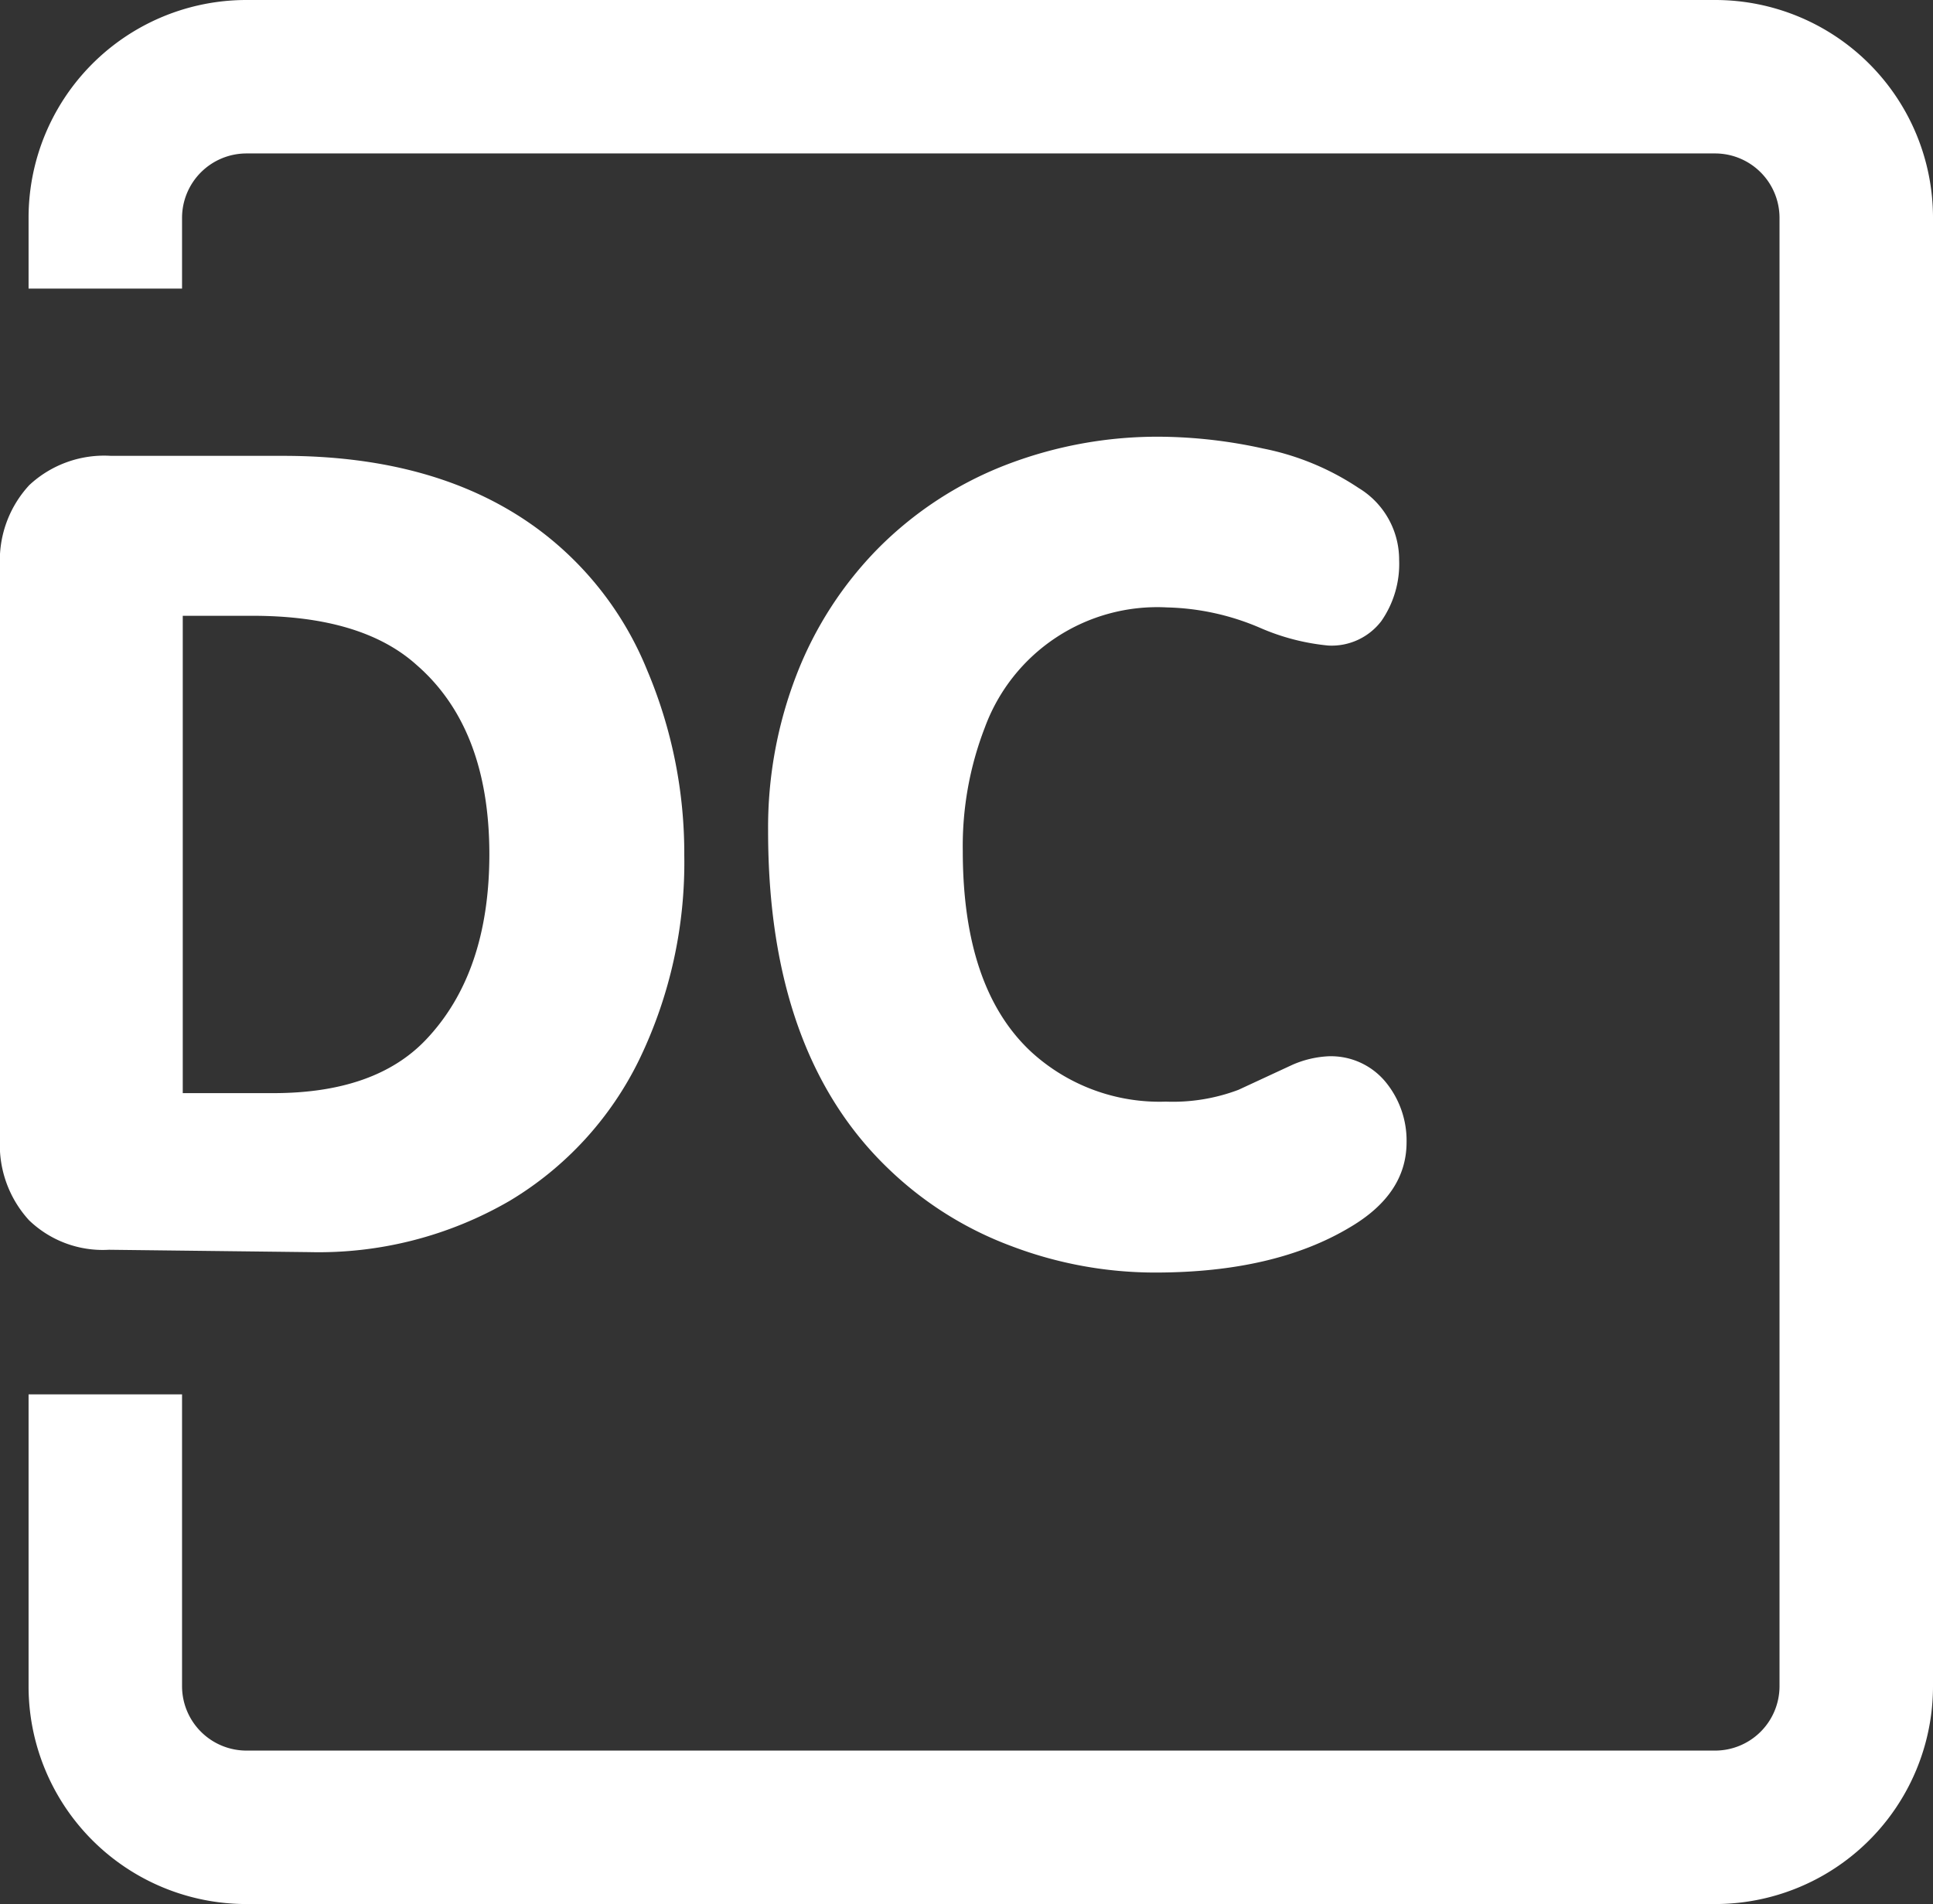<svg xmlns="http://www.w3.org/2000/svg" viewBox="0 0 163.73 161.31">
    <rect x="0" y="0" width="163.73" height="161.31" fill="#333333" stroke="none"/>
    <defs>
        <style>.cls-1{fill:#fff;}</style>
    </defs>
    <g id="Layer_2" data-name="Layer 2">
        <g id="Layer_1-2" data-name="Layer 1">
            <path class="cls-1"
                d="M145.28,0H20.88A18.45,18.45,0,0,0,2.42,18.45v6h13v-6A5.46,5.46,0,0,1,20.88,13h124.4a5.46,5.46,0,0,1,5.45,5.45V142.86a5.46,5.46,0,0,1-5.45,5.45H20.88a5.46,5.46,0,0,1-5.46-5.45V118.13h-13v24.73a18.45,18.45,0,0,0,18.46,18.45h124.4a18.45,18.45,0,0,0,18.45-18.45V18.45A18.45,18.45,0,0,0,145.28,0Z" />
            <path class="cls-1"
                d="M0,96.46V48a9.39,9.39,0,0,1,2.48-6.9A9.3,9.3,0,0,1,9.4,38.62H24q13.13,0,21.52,6.17a27.93,27.93,0,0,1,9.3,12,39.81,39.81,0,0,1,3.14,15.65,38.35,38.35,0,0,1-3.8,17.3,28.47,28.47,0,0,1-11,12,32.21,32.21,0,0,1-16.93,4.34l-17-.2a9,9,0,0,1-6.77-2.5A9.45,9.45,0,0,1,0,96.46Zm15.48-3.85h7.67q8.64,0,12.94-4.54,5.35-5.64,5.36-15.68,0-10.71-6.18-16.07-4.61-4.14-13.84-4.15H15.48Z" />
            <path class="cls-1"
                d="M65.06,70.37a35.8,35.8,0,0,1,2.42-13.23,31.37,31.37,0,0,1,6.91-10.69,31,31,0,0,1,10.65-7A35.7,35.7,0,0,1,98.42,37,41.76,41.76,0,0,1,107,38a22.43,22.43,0,0,1,8.09,3.35,7.09,7.09,0,0,1,3.42,6.07A8.48,8.48,0,0,1,117,52.62a5.29,5.29,0,0,1-4.5,2.07,18.92,18.92,0,0,1-5.77-1.5,21.16,21.16,0,0,0-7.88-1.73A15.56,15.56,0,0,0,83.42,61.63a27.84,27.84,0,0,0-1.87,10.46q0,11.61,5.77,17a16.09,16.09,0,0,0,11.43,4.24,15.73,15.73,0,0,0,6.15-1l4.57-2.12a8.63,8.63,0,0,1,3-.72,6,6,0,0,1,4.89,2.17,7.82,7.82,0,0,1,1.78,5.11c0,2.92-1.59,5.31-4.77,7.19q-6.39,3.84-16.47,3.85a34.27,34.27,0,0,1-12.23-2.24,30.08,30.08,0,0,1-10.34-6.48Q65.05,89.31,65.06,70.37Z" />
        </g>
    </g>
</svg>